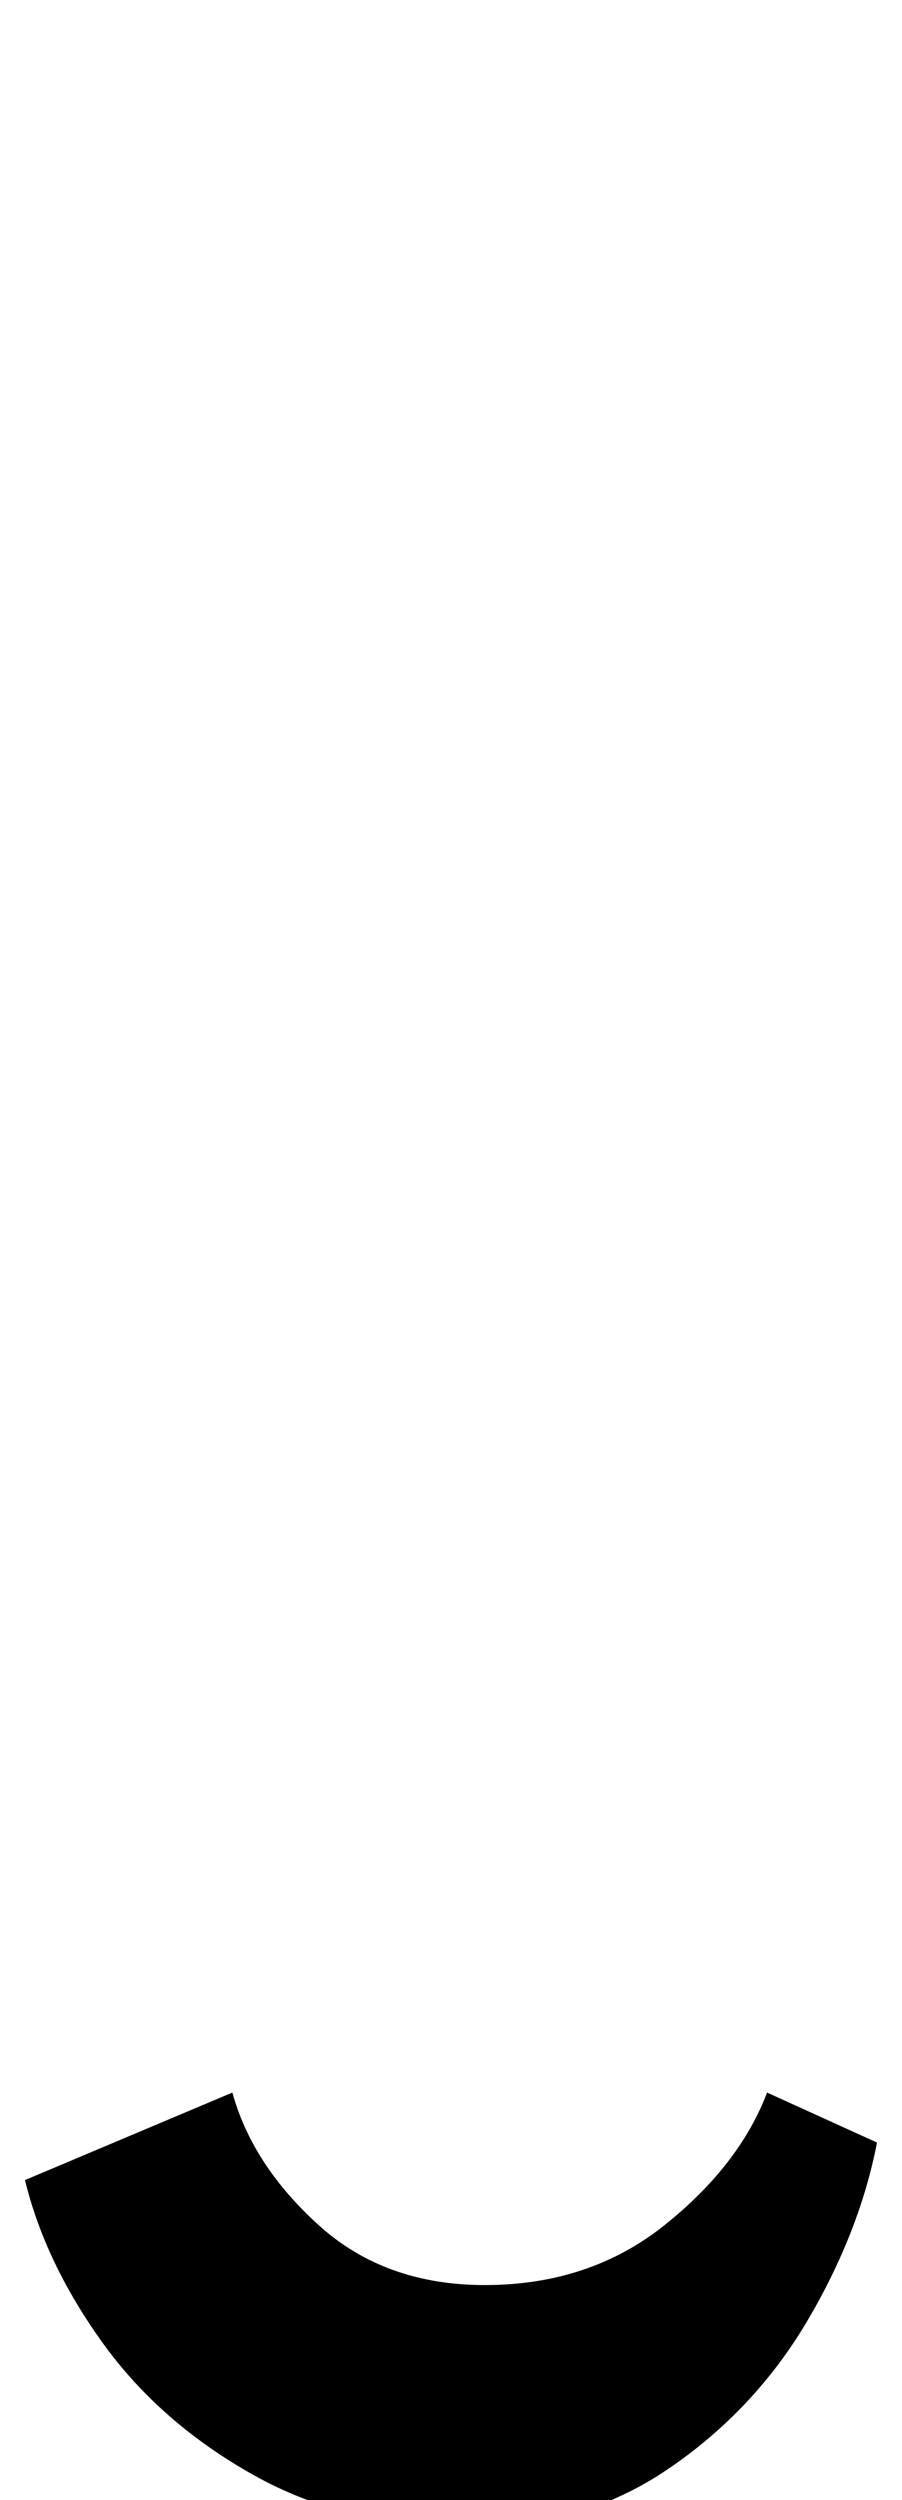 <?xml version="1.0" standalone="no"?>
<!DOCTYPE svg PUBLIC "-//W3C//DTD SVG 1.1//EN" "http://www.w3.org/Graphics/SVG/1.1/DTD/svg11.dtd" >
<svg xmlns="http://www.w3.org/2000/svg" xmlns:xlink="http://www.w3.org/1999/xlink" version="1.1" viewBox="-351 0 361 1000">
  <g transform="matrix(1 0 0 -1 0 800)">
   <path fill="currentColor"
d="M0 -37zM0 -37zM-249.5 -190q-37.5 21 -60.5 53t-31 65l83 35q8 -29 34.5 -53t66.5 -24q42 0 72 24t41 53l44 -20q-7 -36 -28 -71.5t-55.5 -59t-79.5 -23.5q-49 0 -86.5 21z" />
  </g>

</svg>
